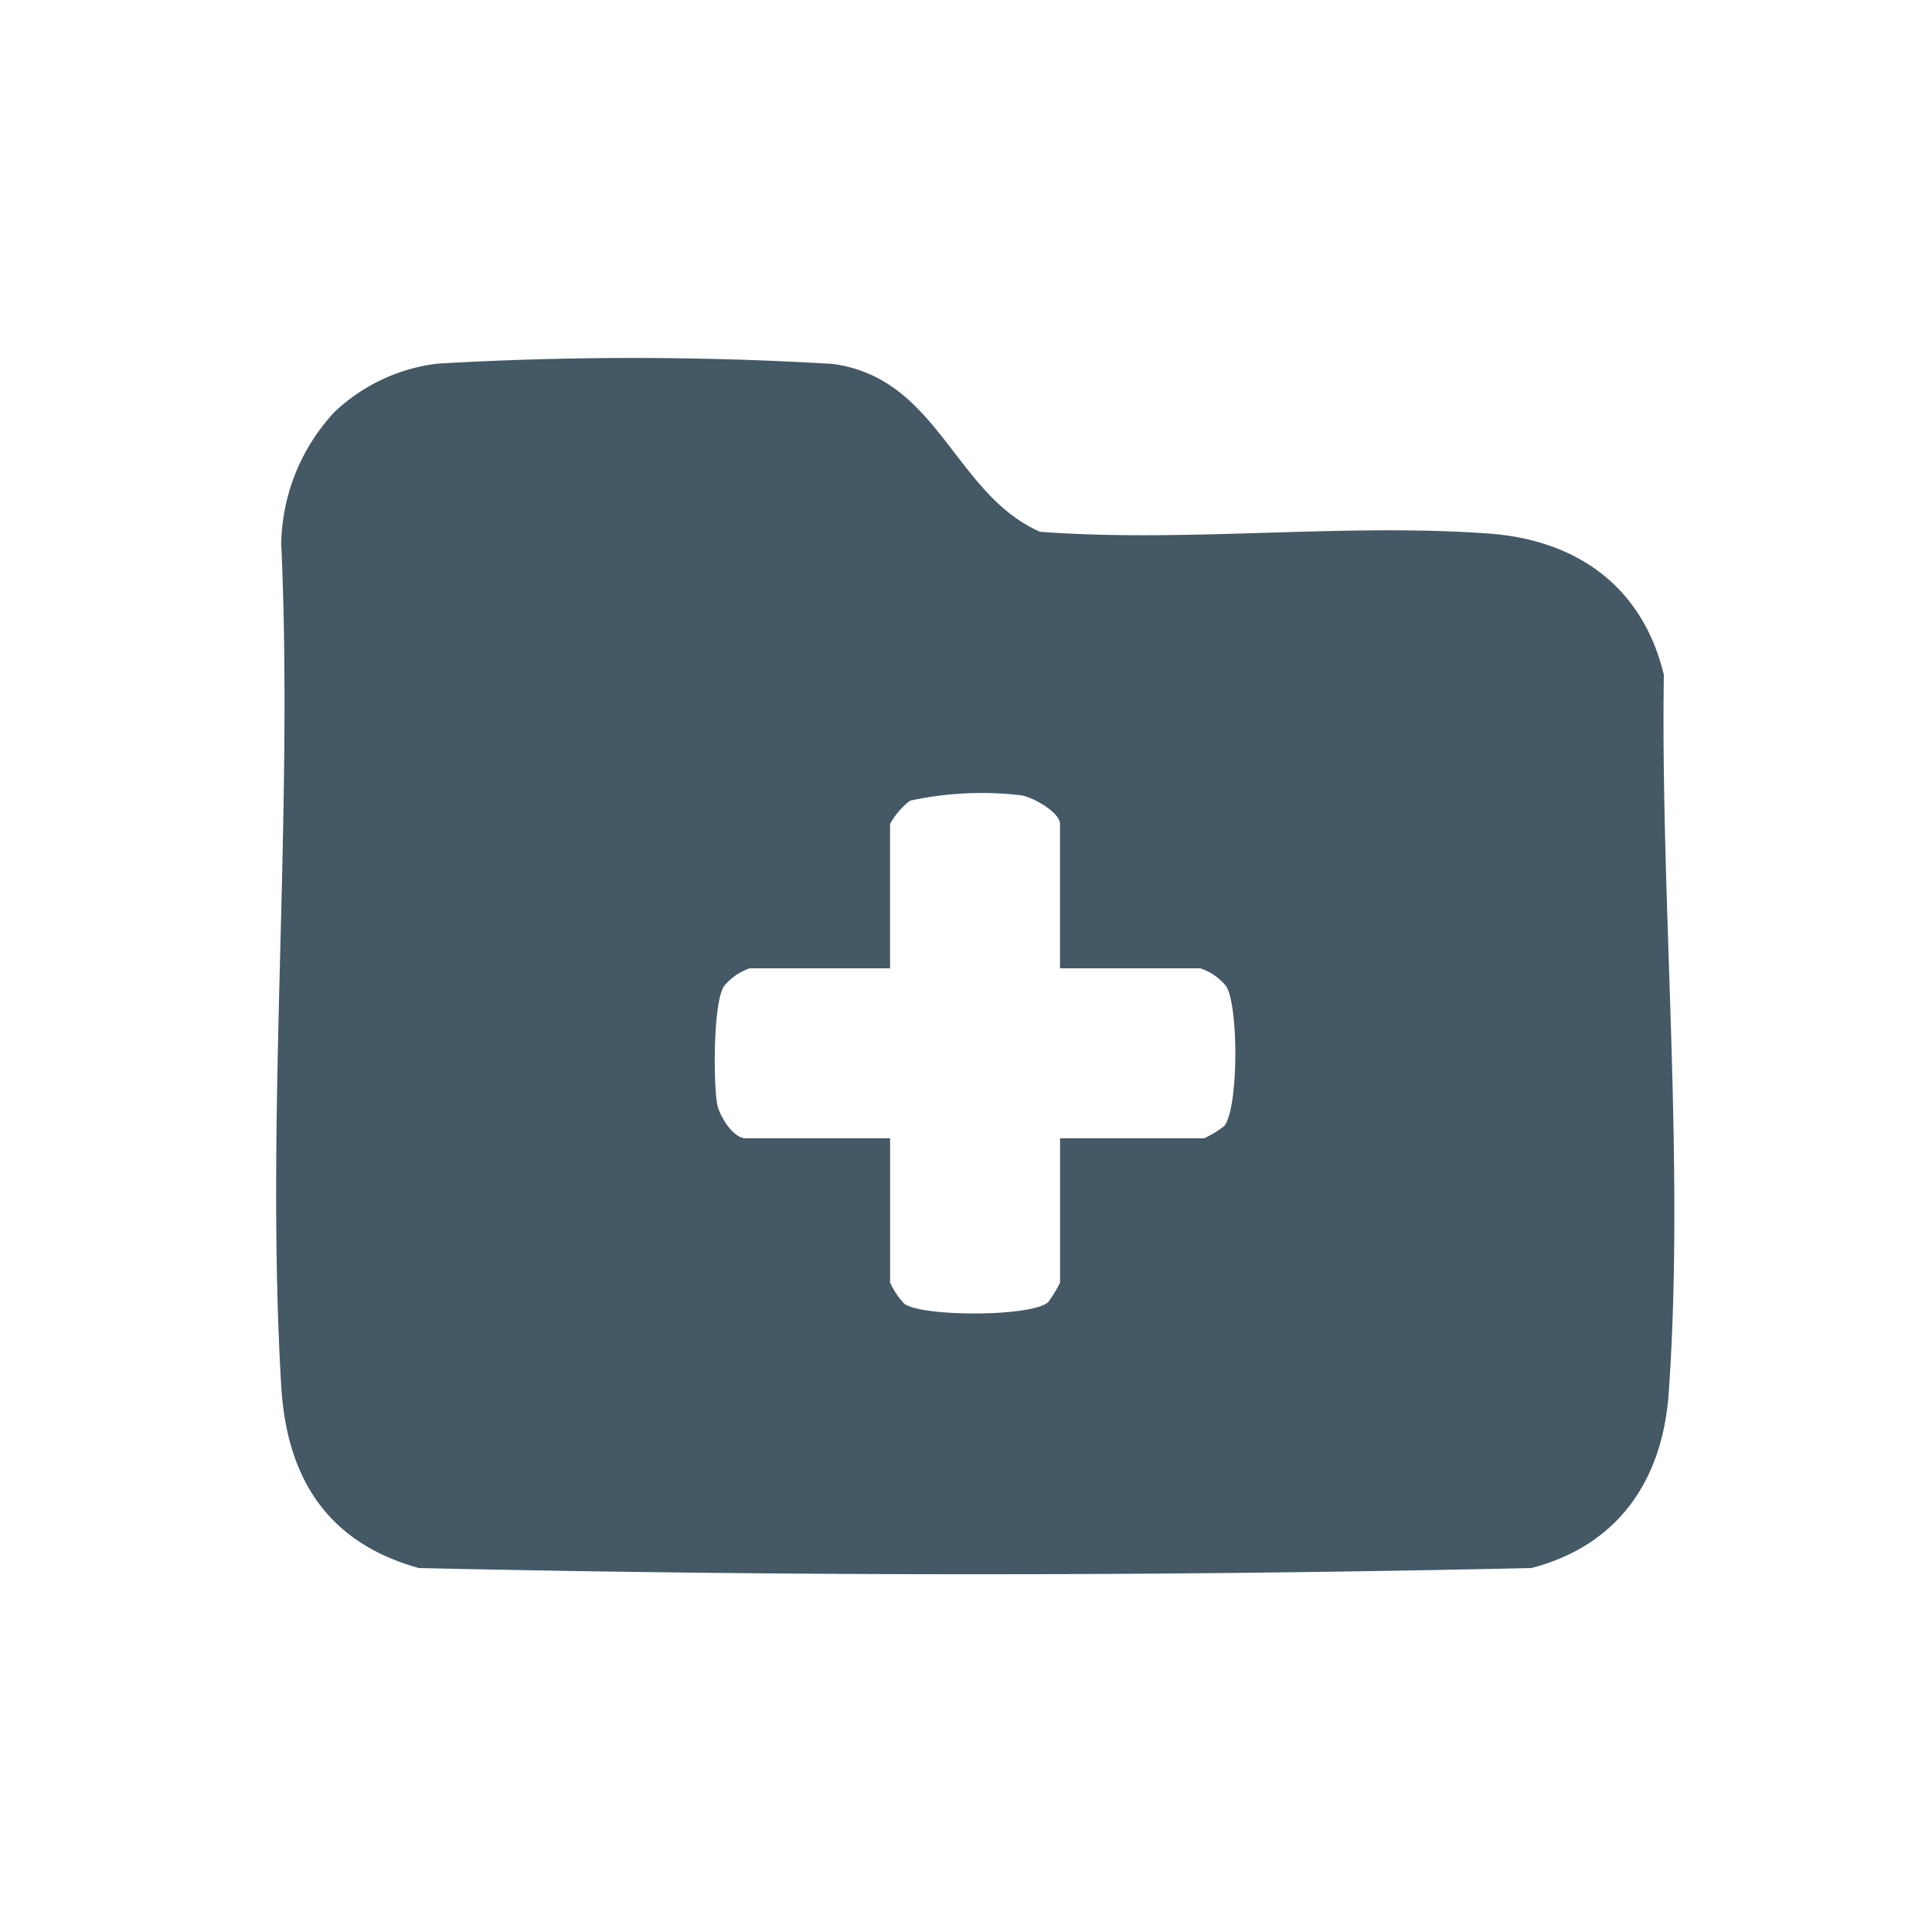 <svg xmlns="http://www.w3.org/2000/svg" xmlns:xlink="http://www.w3.org/1999/xlink" width="70" height="70" viewBox="0 0 70 70">
  <defs>
    <clipPath id="clip-path">
      <rect id="Rectángulo_403686" data-name="Rectángulo 403686" width="50.661" height="44.084" fill="#445866"/>
    </clipPath>
  </defs>
  <g id="img4" transform="translate(-920 -796.971)">
    <rect id="Rectángulo_401356" data-name="Rectángulo 401356" width="70" height="70" transform="translate(920 796.971)" fill="#fff"/>
    <g id="Grupo_1122246" data-name="Grupo 1122246" transform="translate(930.006 809.928)">
      <g id="Grupo_1122245" data-name="Grupo 1122245" clip-path="url(#clip-path)">
        <path id="Trazado_912353" data-name="Trazado 912353" d="M2.1,1.984A6.551,6.551,0,0,1,5.848.218a121.9,121.9,0,0,1,14.307.01C24,.735,24.562,4.943,27.677,6.31c5.315.4,10.987-.32,16.261.065,3.206.234,5.575,1.936,6.34,5.117-.121,8.424.768,17.66.176,26.029-.224,3.165-1.843,5.525-4.979,6.335-13.395.3-26.914.3-40.306,0C1.851,42.935.378,40.591.182,37.243-.4,27.277.638,16.75.183,6.726A7.194,7.194,0,0,1,2.1,1.984M28.4,22.127V16.9c0-.43-.984-.971-1.395-1.04a12.252,12.252,0,0,0-4.036.192,2.668,2.668,0,0,0-.727.848v5.227H17.16a2.044,2.044,0,0,0-.931.644c-.4.59-.388,3.5-.253,4.264.077.433.575,1.251,1.041,1.251h5.227v5.227a2.842,2.842,0,0,0,.518.771c.666.474,4.6.475,5.206-.059a4.326,4.326,0,0,0,.434-.712V28.285h5.227a4.326,4.326,0,0,0,.712-.434c.537-.612.533-4.4.076-5.08a2.044,2.044,0,0,0-.931-.644Z" transform="translate(0 0)" fill="#445866"/>
      </g>
    </g>
  </g>
</svg>
